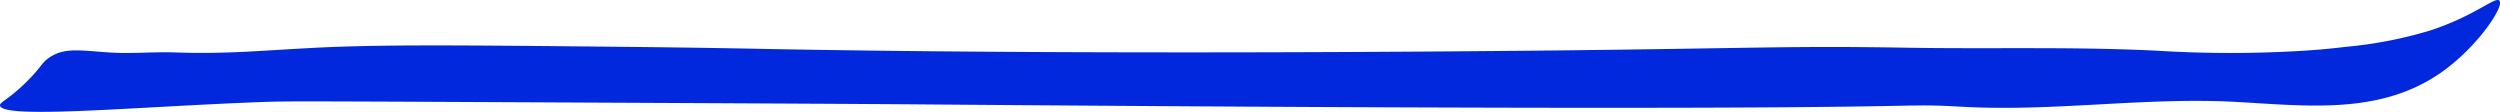 <svg xmlns="http://www.w3.org/2000/svg" viewBox="0 0 345.42 15.46"><defs><style>.cls-1{fill:#0228dd;}</style></defs><title>LD_M3P1</title><g id="Calque_2" data-name="Calque 2"><g id="Calque_1-2" data-name="Calque 1"><path id="LD_M3P1" class="cls-1" d="M345.34.09c.68.78-2.78,6-7.46,9.5-8.46,6.3-18.55,5.08-28.75,4.5-12.58-.71-25.21,1.35-37.79.67-13.14-.71,7.48.87-143.34-.33-8.08-.07-26.72-.16-64-.34-23.53-.11-24.67-.1-27.62,0-17,.61-36.06,2.43-36.38.5-.08-.5,1.18-.77,3.88-3.5C5.81,9.14,5.74,8.69,6.75,8c2.12-1.51,4.45-1,8.38-.75,3.08.2,6.17-.12,9.25,0C31.3,7.48,35.8,7,43.75,6.59c9.36-.46,20.33-.34,42.25-.12,10,.1,17.31.24,19.67.29,45.65.88,101.49.29,109.46.21,27.84-.31,32.35-.65,48.25-.38,12,.21,24.1-.2,36.12.5a165,165,0,0,0,17.38,0c2.13-.11,4.46-.28,7.25-.62a58.82,58.82,0,0,0,11.62-2.25C342,2.18,344.79-.54,345.34.09Z"/></g></g></svg>